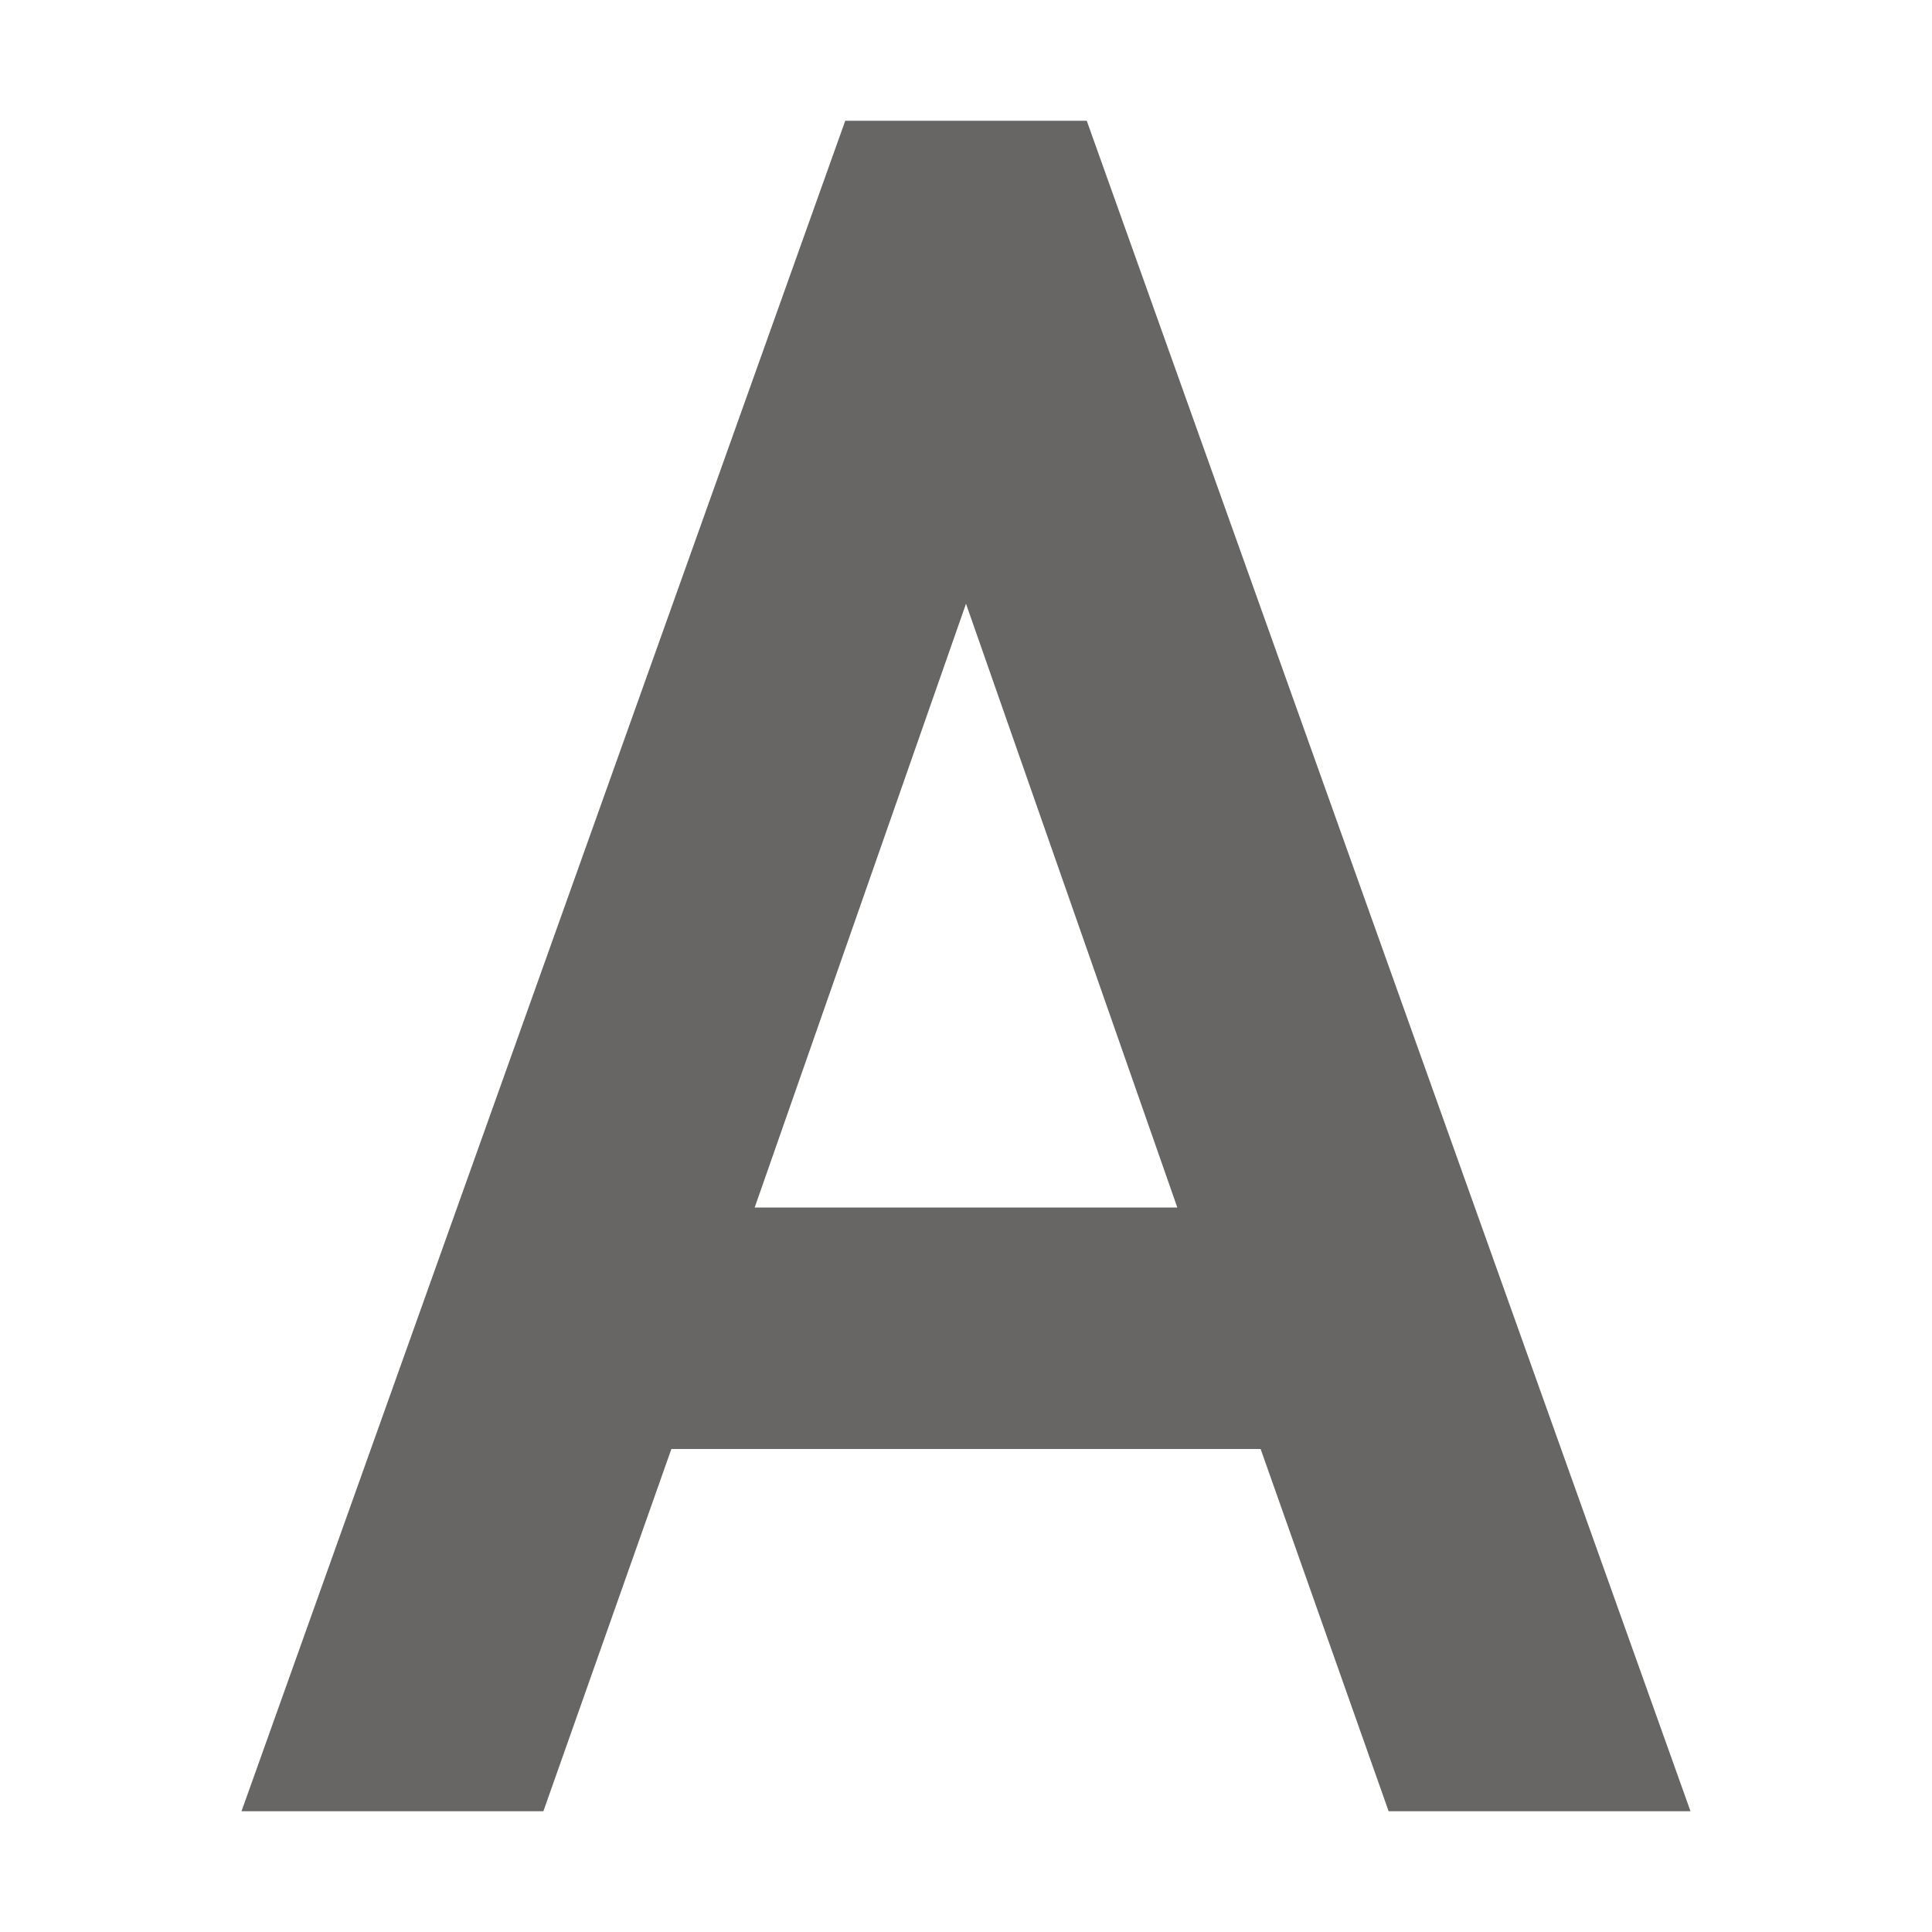 <svg xmlns="http://www.w3.org/2000/svg" width="16" height="16" version="1.1">
 <path style="fill:#686565" d="M 7,1 2,15 H 4.5 L 5.56,12 H 10.44 L 11.5,15 H 14 L 9,1 Z M 8,5 9.75,10 H 6.25 Z"/>
</svg>
